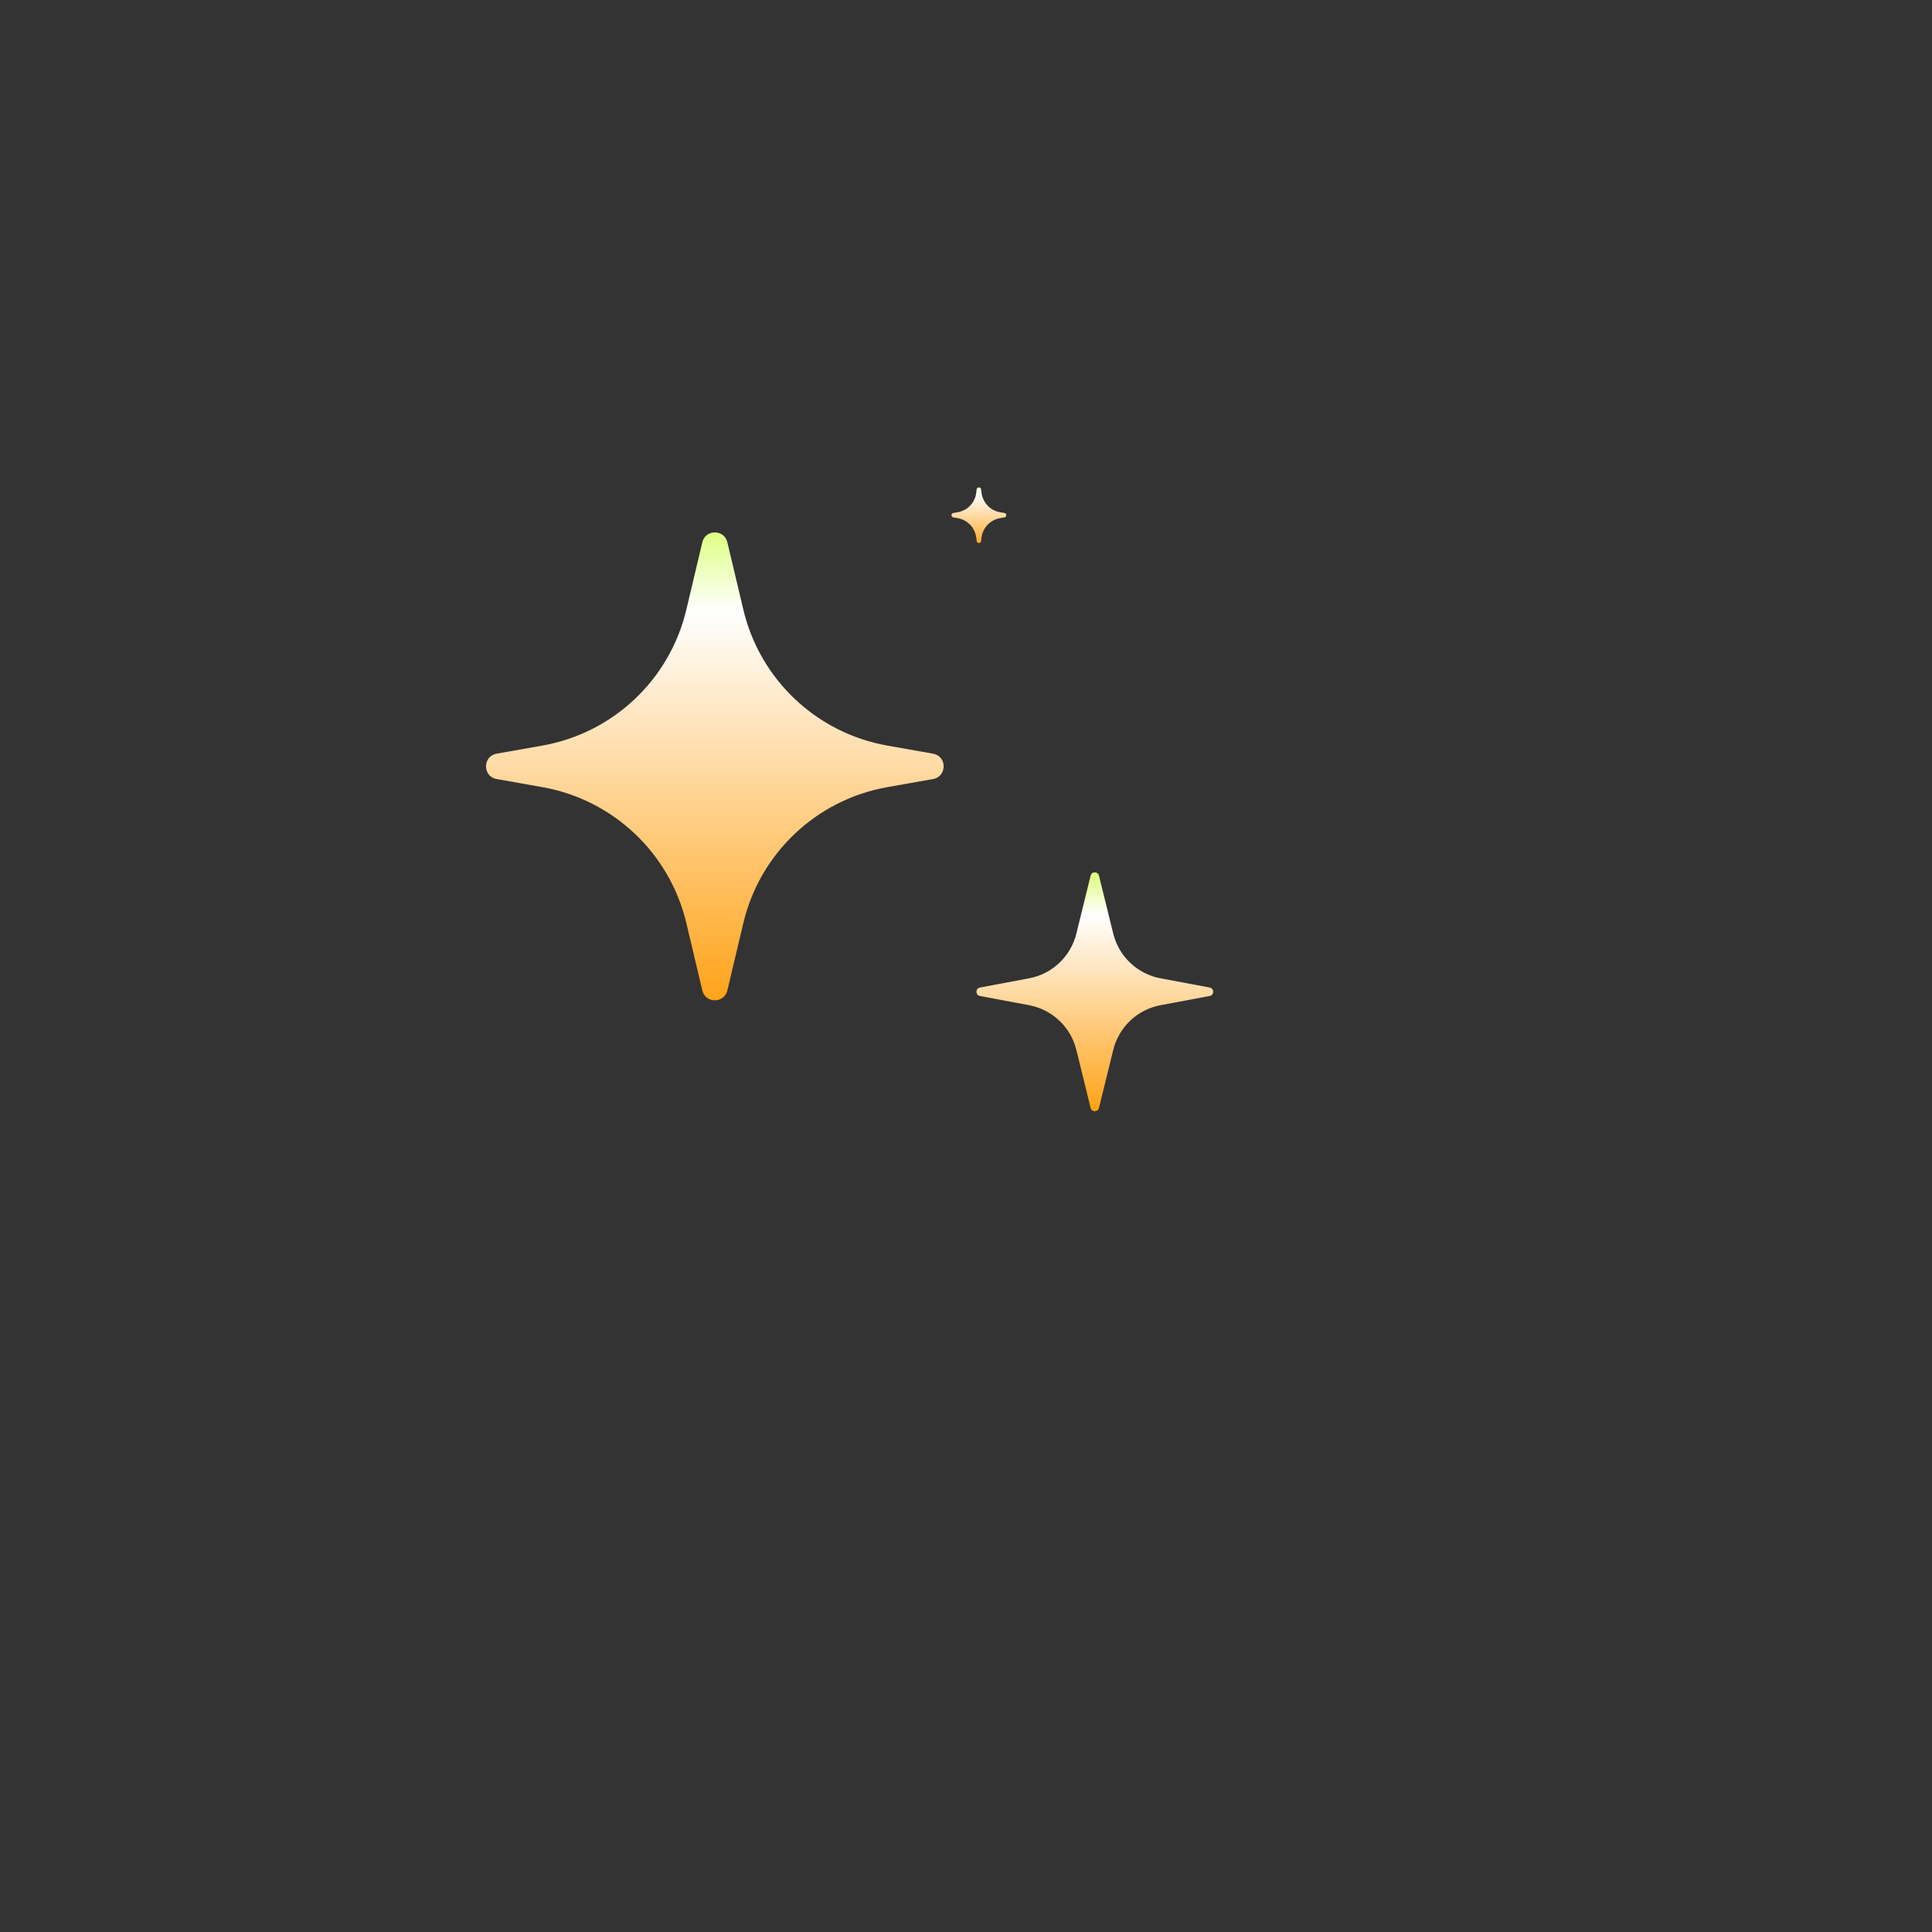 <svg width="150" height="150" viewBox="0 0 150 150" fill="none" xmlns="http://www.w3.org/2000/svg">
<rect x="0" y="0" width="150" height="150" fill="#333333" stroke="none"/>
<path d="M84.676 67.982C84.76 67.644 85.24 67.644 85.324 67.982L86.432 72.486C86.869 74.263 88.305 75.62 90.104 75.957L93.918 76.672C94.281 76.74 94.281 77.26 93.918 77.328L90.104 78.043C88.305 78.38 86.869 79.737 86.432 81.514L85.324 86.018C85.24 86.356 84.76 86.356 84.676 86.018L83.568 81.514C83.131 79.737 81.695 78.38 79.896 78.043L76.082 77.328C75.719 77.26 75.719 76.74 76.082 76.672L79.896 75.957C81.695 75.62 83.131 74.263 83.568 72.486L84.676 67.982Z" fill="url(#paint0_linear_10_95)"/>
<path d="M54.527 42.105C54.77 41.079 56.23 41.079 56.473 42.105L57.712 47.331C59 52.765 63.394 56.913 68.893 57.887L72.44 58.515C73.541 58.71 73.541 60.29 72.44 60.485L68.893 61.113C63.394 62.087 59 66.235 57.712 71.669L56.473 76.895C56.23 77.921 54.77 77.921 54.527 76.895L53.288 71.669C52 66.235 47.606 62.087 42.107 61.113L38.56 60.485C37.459 60.29 37.459 58.71 38.56 58.515L42.107 57.887C47.606 56.913 52 52.765 53.288 47.331L54.527 42.105Z" fill="url(#paint1_linear_10_95)"/>
<path d="M75.826 37.995C75.85 37.789 76.15 37.789 76.174 37.995L76.203 38.248C76.293 39.02 76.882 39.641 77.649 39.771L77.983 39.828C78.178 39.86 78.178 40.14 77.983 40.172L77.649 40.229C76.882 40.359 76.293 40.98 76.203 41.752L76.174 42.005C76.15 42.211 75.85 42.211 75.826 42.005L75.797 41.752C75.707 40.98 75.118 40.359 74.351 40.229L74.017 40.172C73.822 40.14 73.822 39.86 74.017 39.828L74.351 39.771C75.118 39.641 75.707 39.02 75.797 38.248L75.826 37.995Z" fill="url(#paint2_linear_10_95)"/>
<defs>
<linearGradient id="paint0_linear_10_95" x1="85" y1="66.333" x2="85" y2="87.667" gradientUnits="userSpaceOnUse">
<stop stop-color="#CDFF3D"/>
<stop offset="0.22" stop-color="white"/>
<stop offset="1" stop-color="#FF9900"/>
</linearGradient>
<linearGradient id="paint1_linear_10_95" x1="55.5" y1="38" x2="55.5" y2="81" gradientUnits="userSpaceOnUse">
<stop stop-color="#CDFF3D"/>
<stop offset="0.22" stop-color="white"/>
<stop offset="1" stop-color="#FF9900"/>
</linearGradient>
<linearGradient id="paint2_linear_10_95" x1="76" y1="37" x2="76" y2="43" gradientUnits="userSpaceOnUse">
<stop stop-color="#CDFF3D"/>
<stop offset="0.22" stop-color="white"/>
<stop offset="1" stop-color="#FF9900"/>
</linearGradient>
</defs>
</svg>
